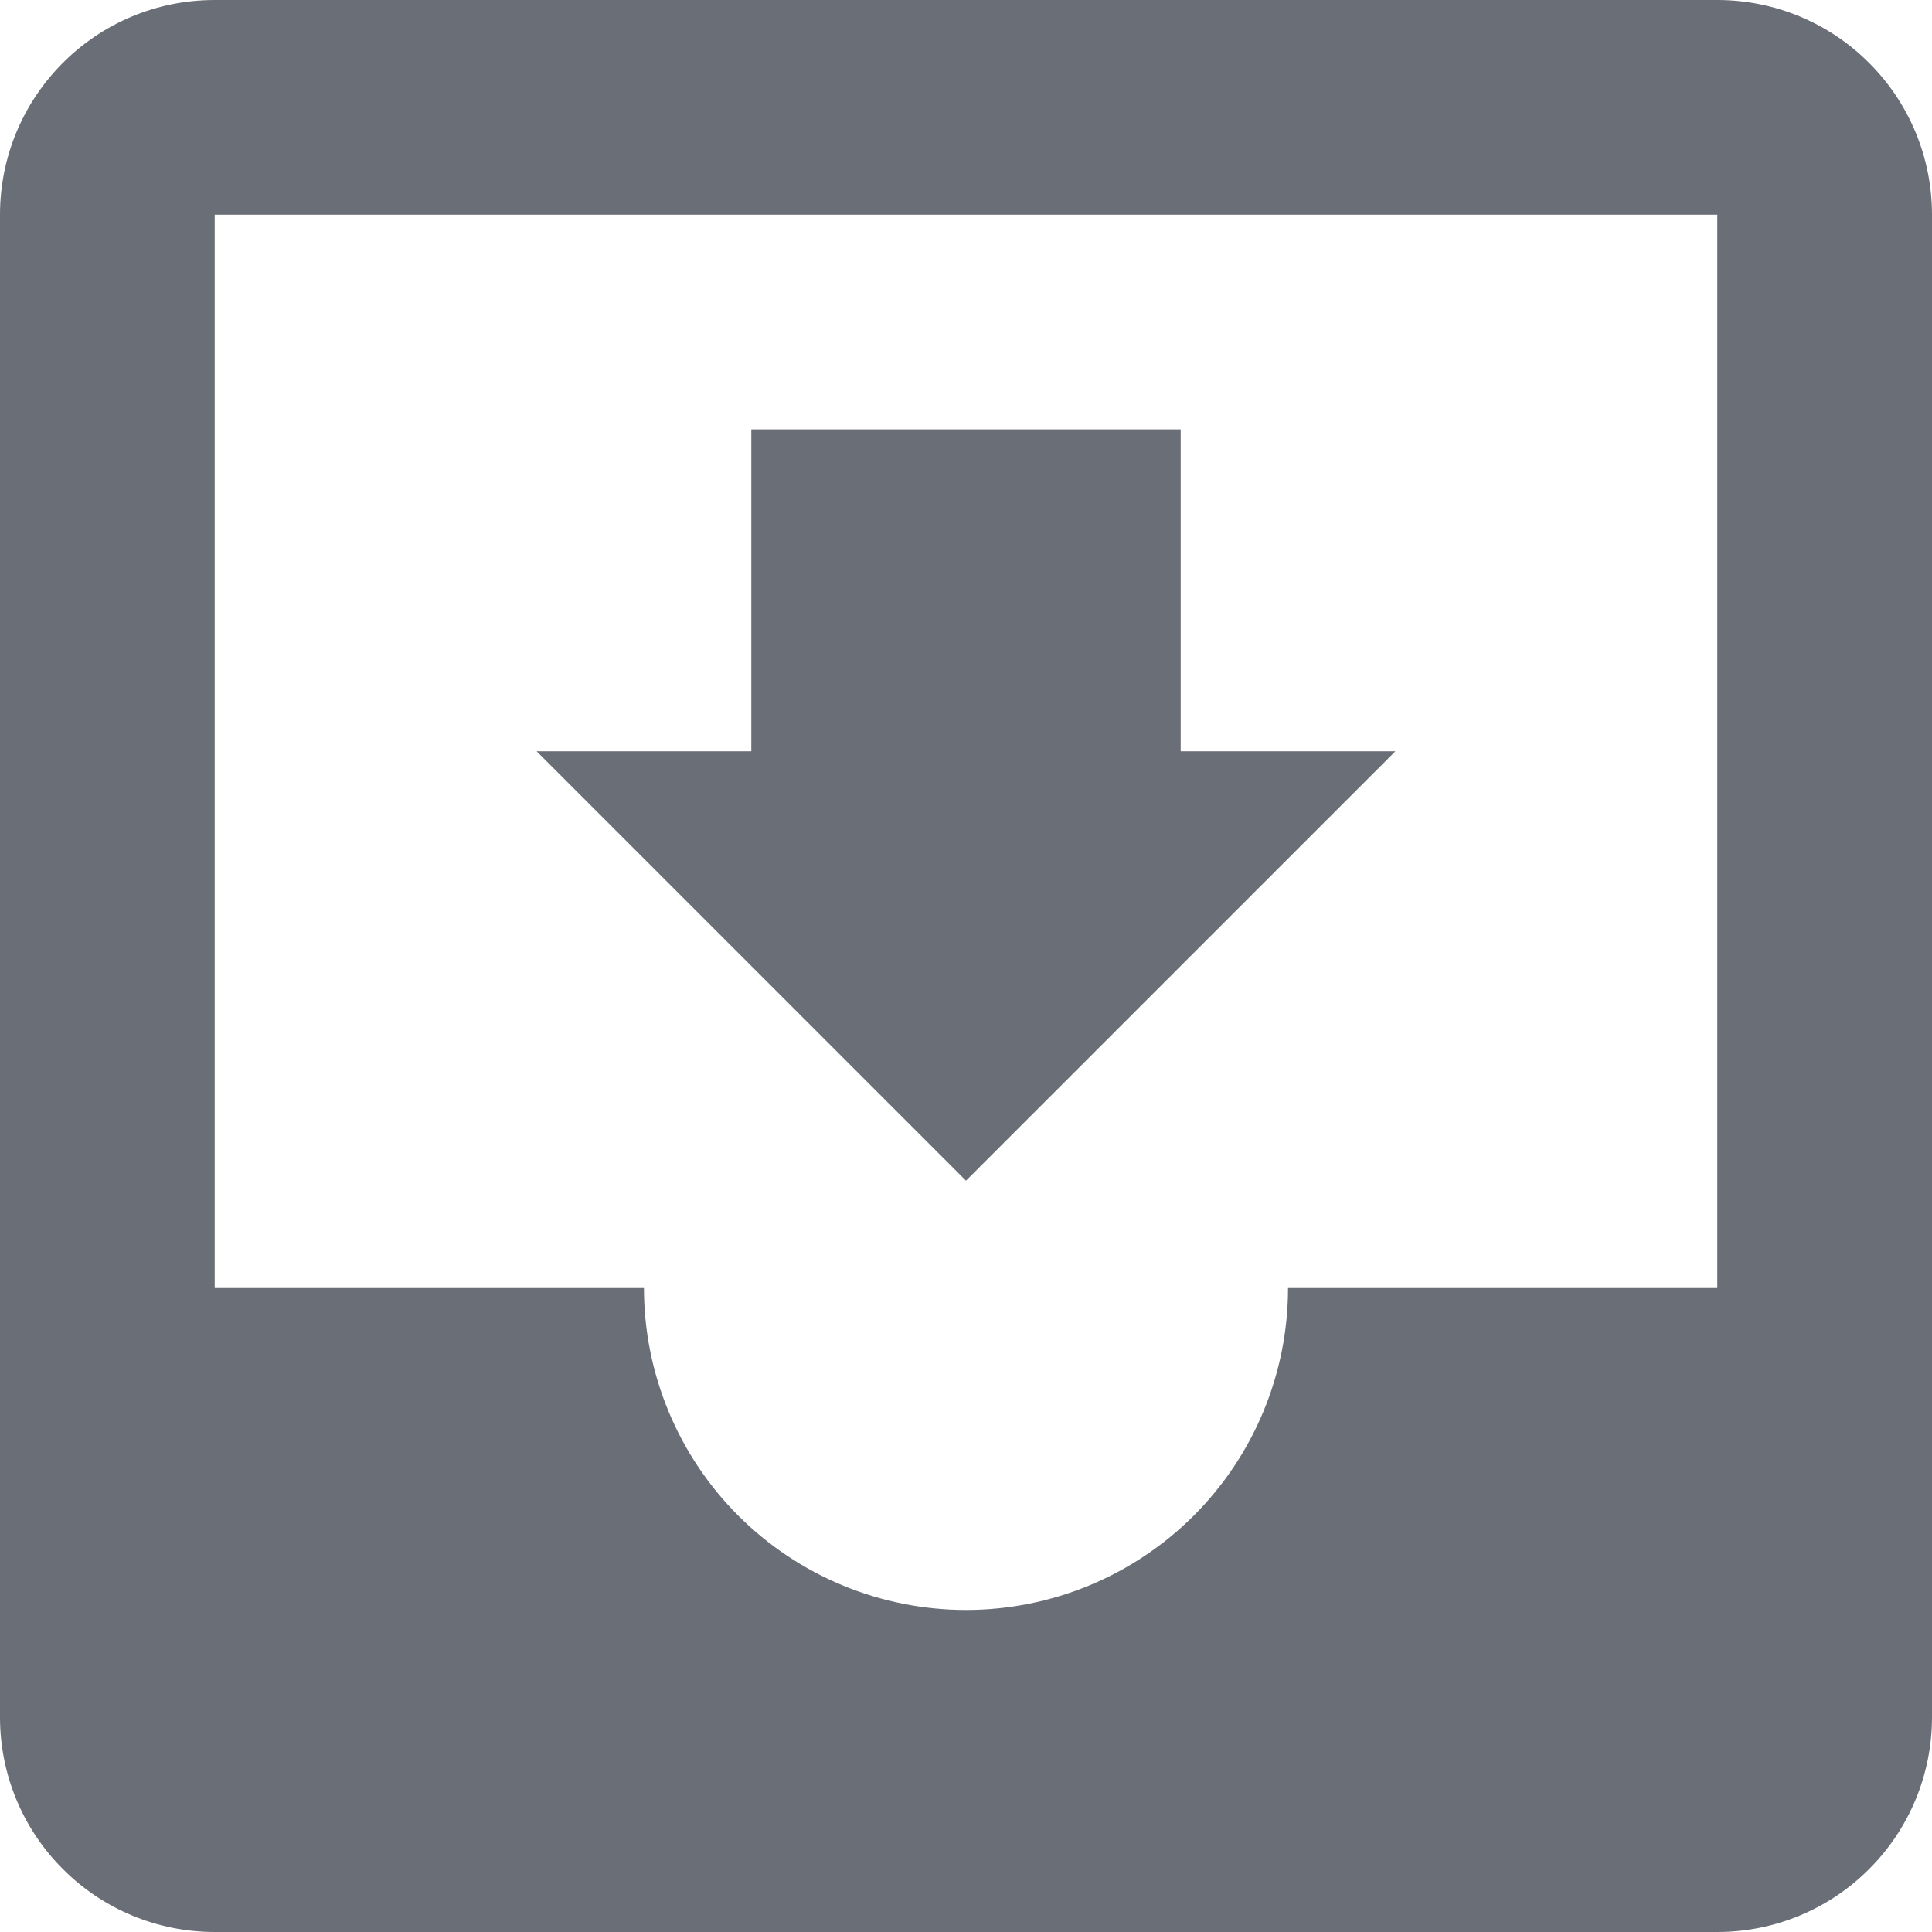 <svg width="16" height="16"  xmlns="http://www.w3.org/2000/svg">
<path d="M11.556 6.222H9.778V3.556H6.222V6.222H4.444L8 9.778L11.556 6.222ZM14.222 10.667H10.667C10.667 11.374 10.386 12.052 9.886 12.552C9.386 13.052 8.707 13.333 8 13.333C7.293 13.333 6.614 13.052 6.114 12.552C5.614 12.052 5.333 11.374 5.333 10.667H1.778V1.778H14.222V10.667ZM14.222 0H1.778C0.791 0 0 0.8 0 1.778V14.222C0 14.694 0.187 15.146 0.521 15.479C0.854 15.813 1.306 16 1.778 16H14.222C14.694 16 15.146 15.813 15.479 15.479C15.813 15.146 16 14.694 16 14.222V1.778C16 1.306 15.813 0.854 15.479 0.521C15.146 0.187 14.694 0 14.222 0Z" fill="#6A6E77"/>
</svg>

